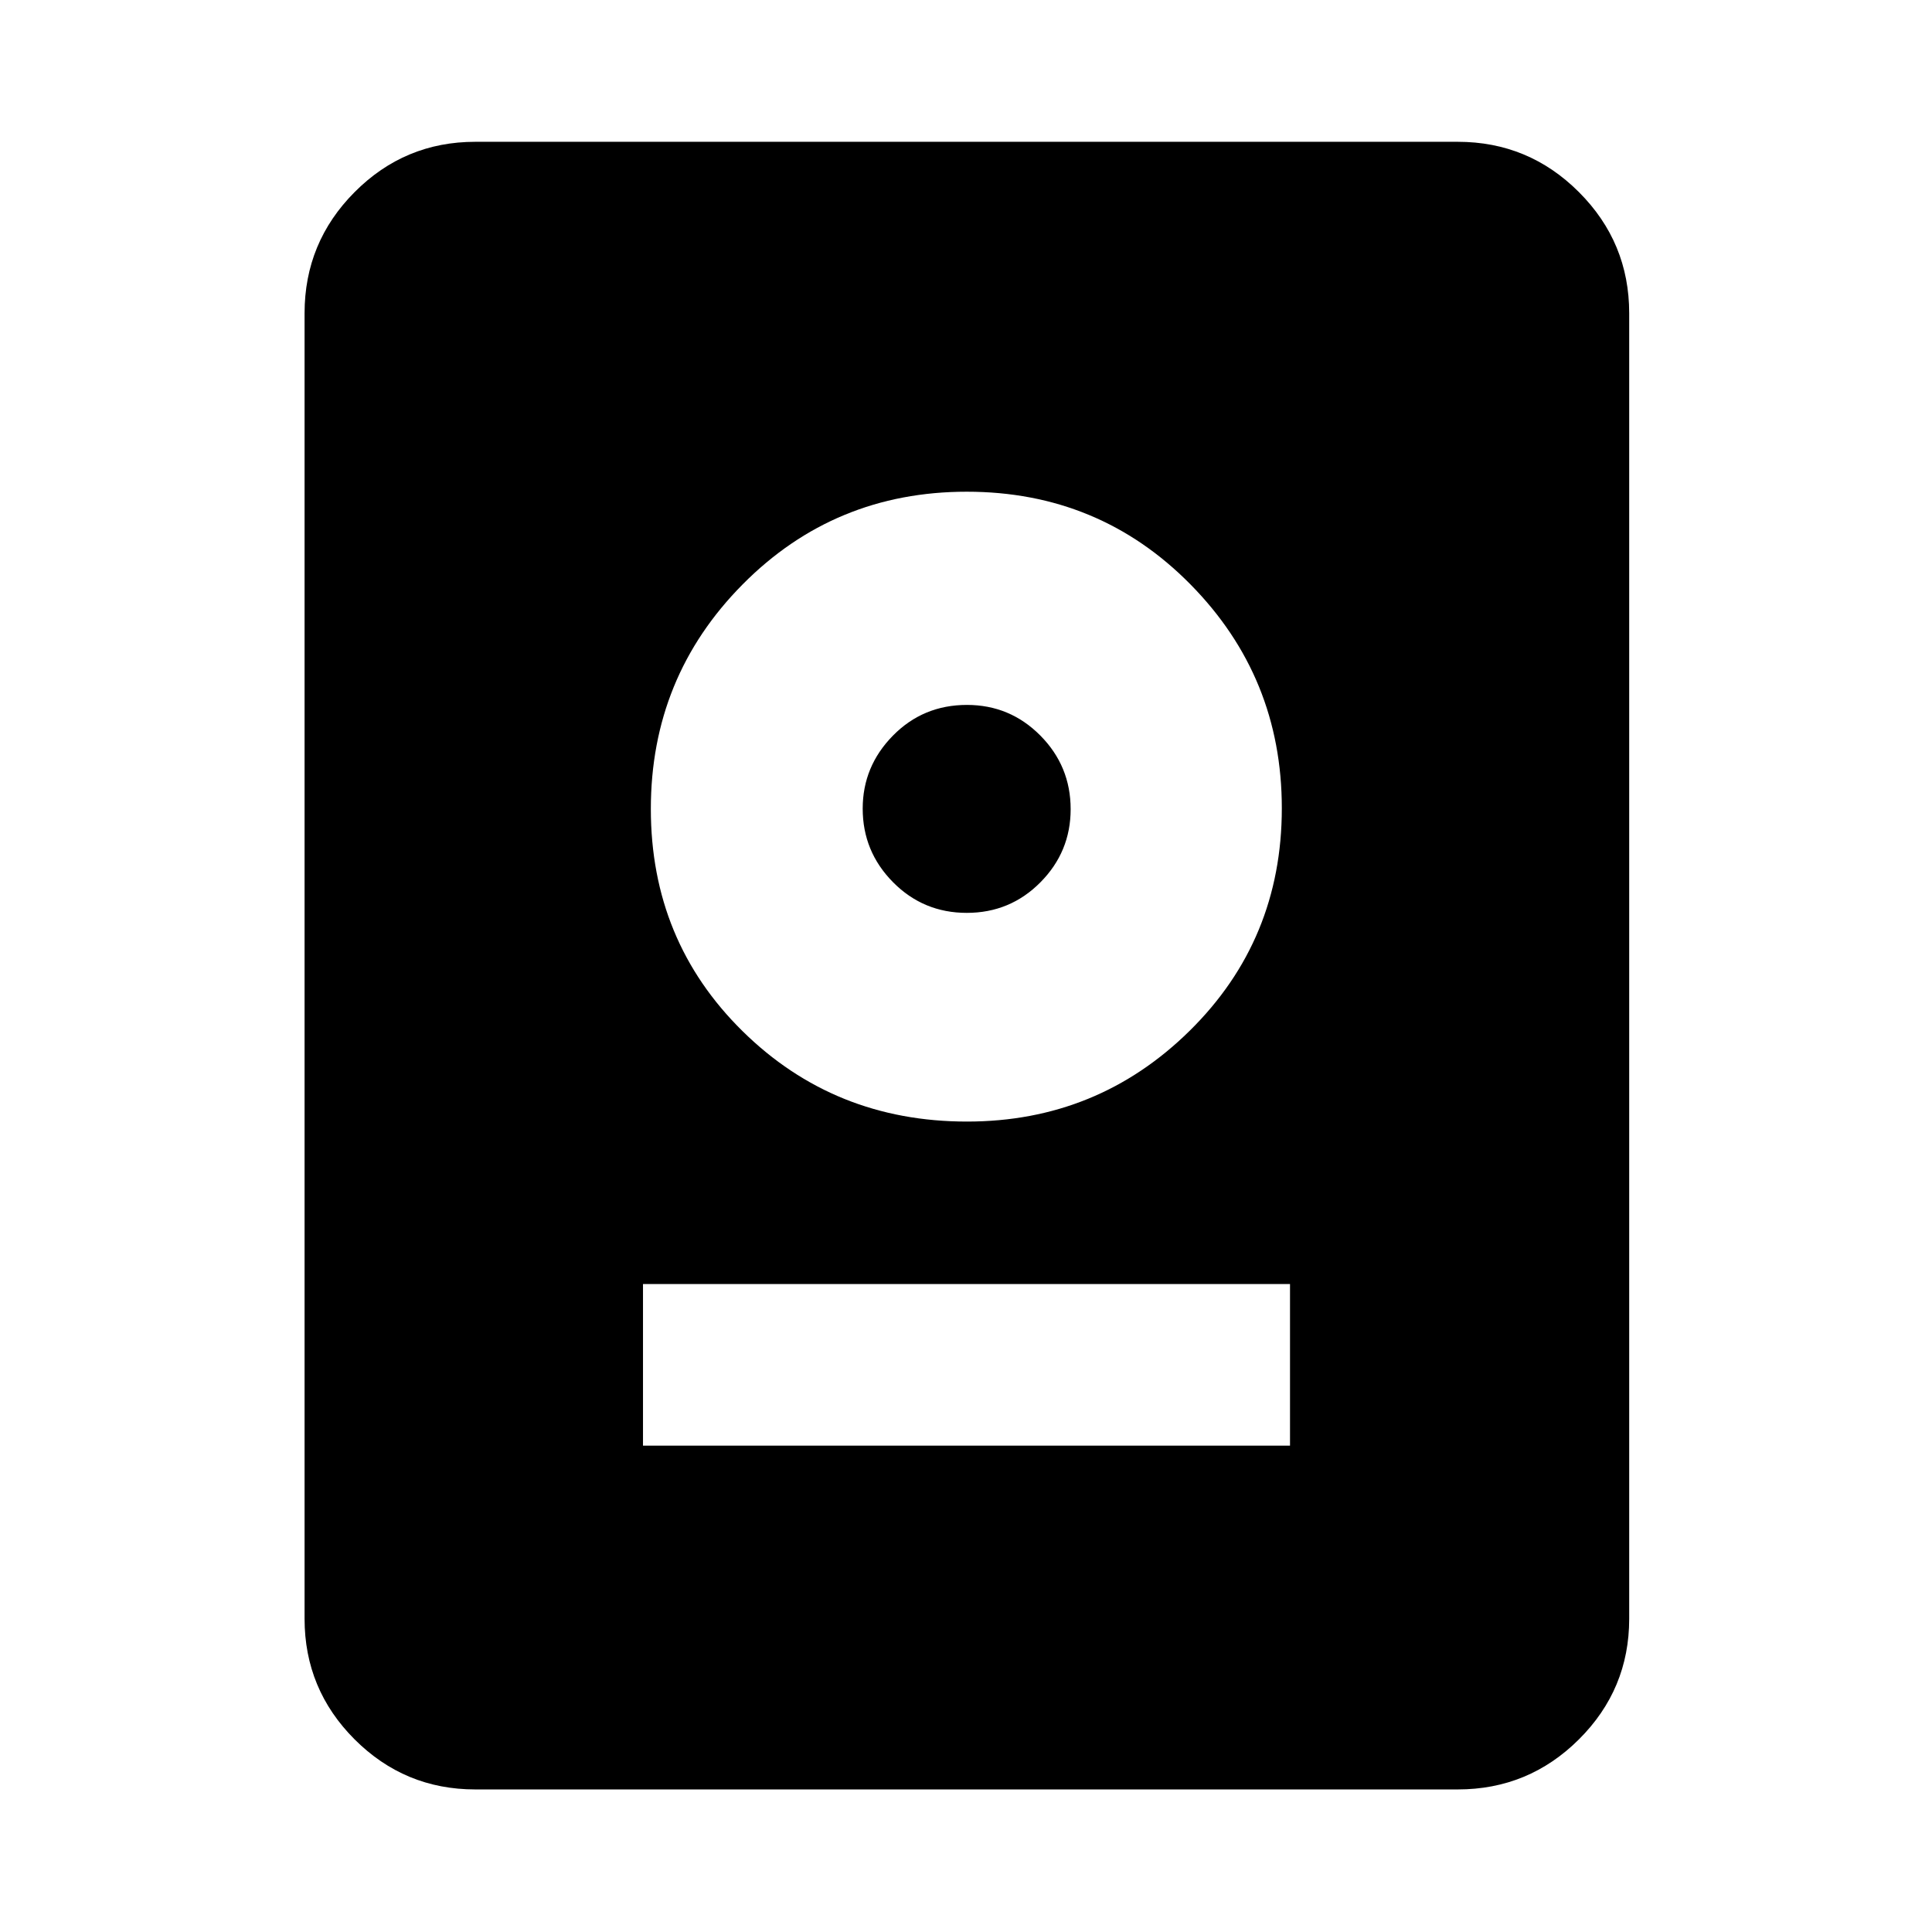 <svg xmlns="http://www.w3.org/2000/svg" height="40" viewBox="0 -960 960 960" width="40"><path d="M236.15-70.84q-35.06 0-59.94-24.87-24.87-24.88-24.87-59.94v-648.7q0-35.22 24.87-60.2 24.88-24.99 59.94-24.99h488.2q35.22 0 60.2 24.99 24.99 24.98 24.99 60.2v648.7q0 35.06-24.99 59.94-24.98 24.87-60.2 24.87h-488.2Zm83.35-170.83H641v-80.29H319.5v80.29Zm161-161.03q64.88 0 110.66-45.13 45.77-45.13 45.77-110.57 0-65.17-45.4-111.22-45.41-46.05-111.15-46.05-65.74 0-111.36 46.05-45.62 46.05-45.62 111.58t45.59 110.43q45.6 44.91 111.51 44.91Zm-.12-103.7q-21.55 0-36.63-15.23-15.08-15.23-15.08-36.58 0-20.98 15.01-36.25 15.02-15.27 36.78-15.27 21.37 0 36.46 15.2Q532-579.32 532-557.93q0 21.2-15.04 36.36-15.04 15.17-36.58 15.17Z"/></svg>